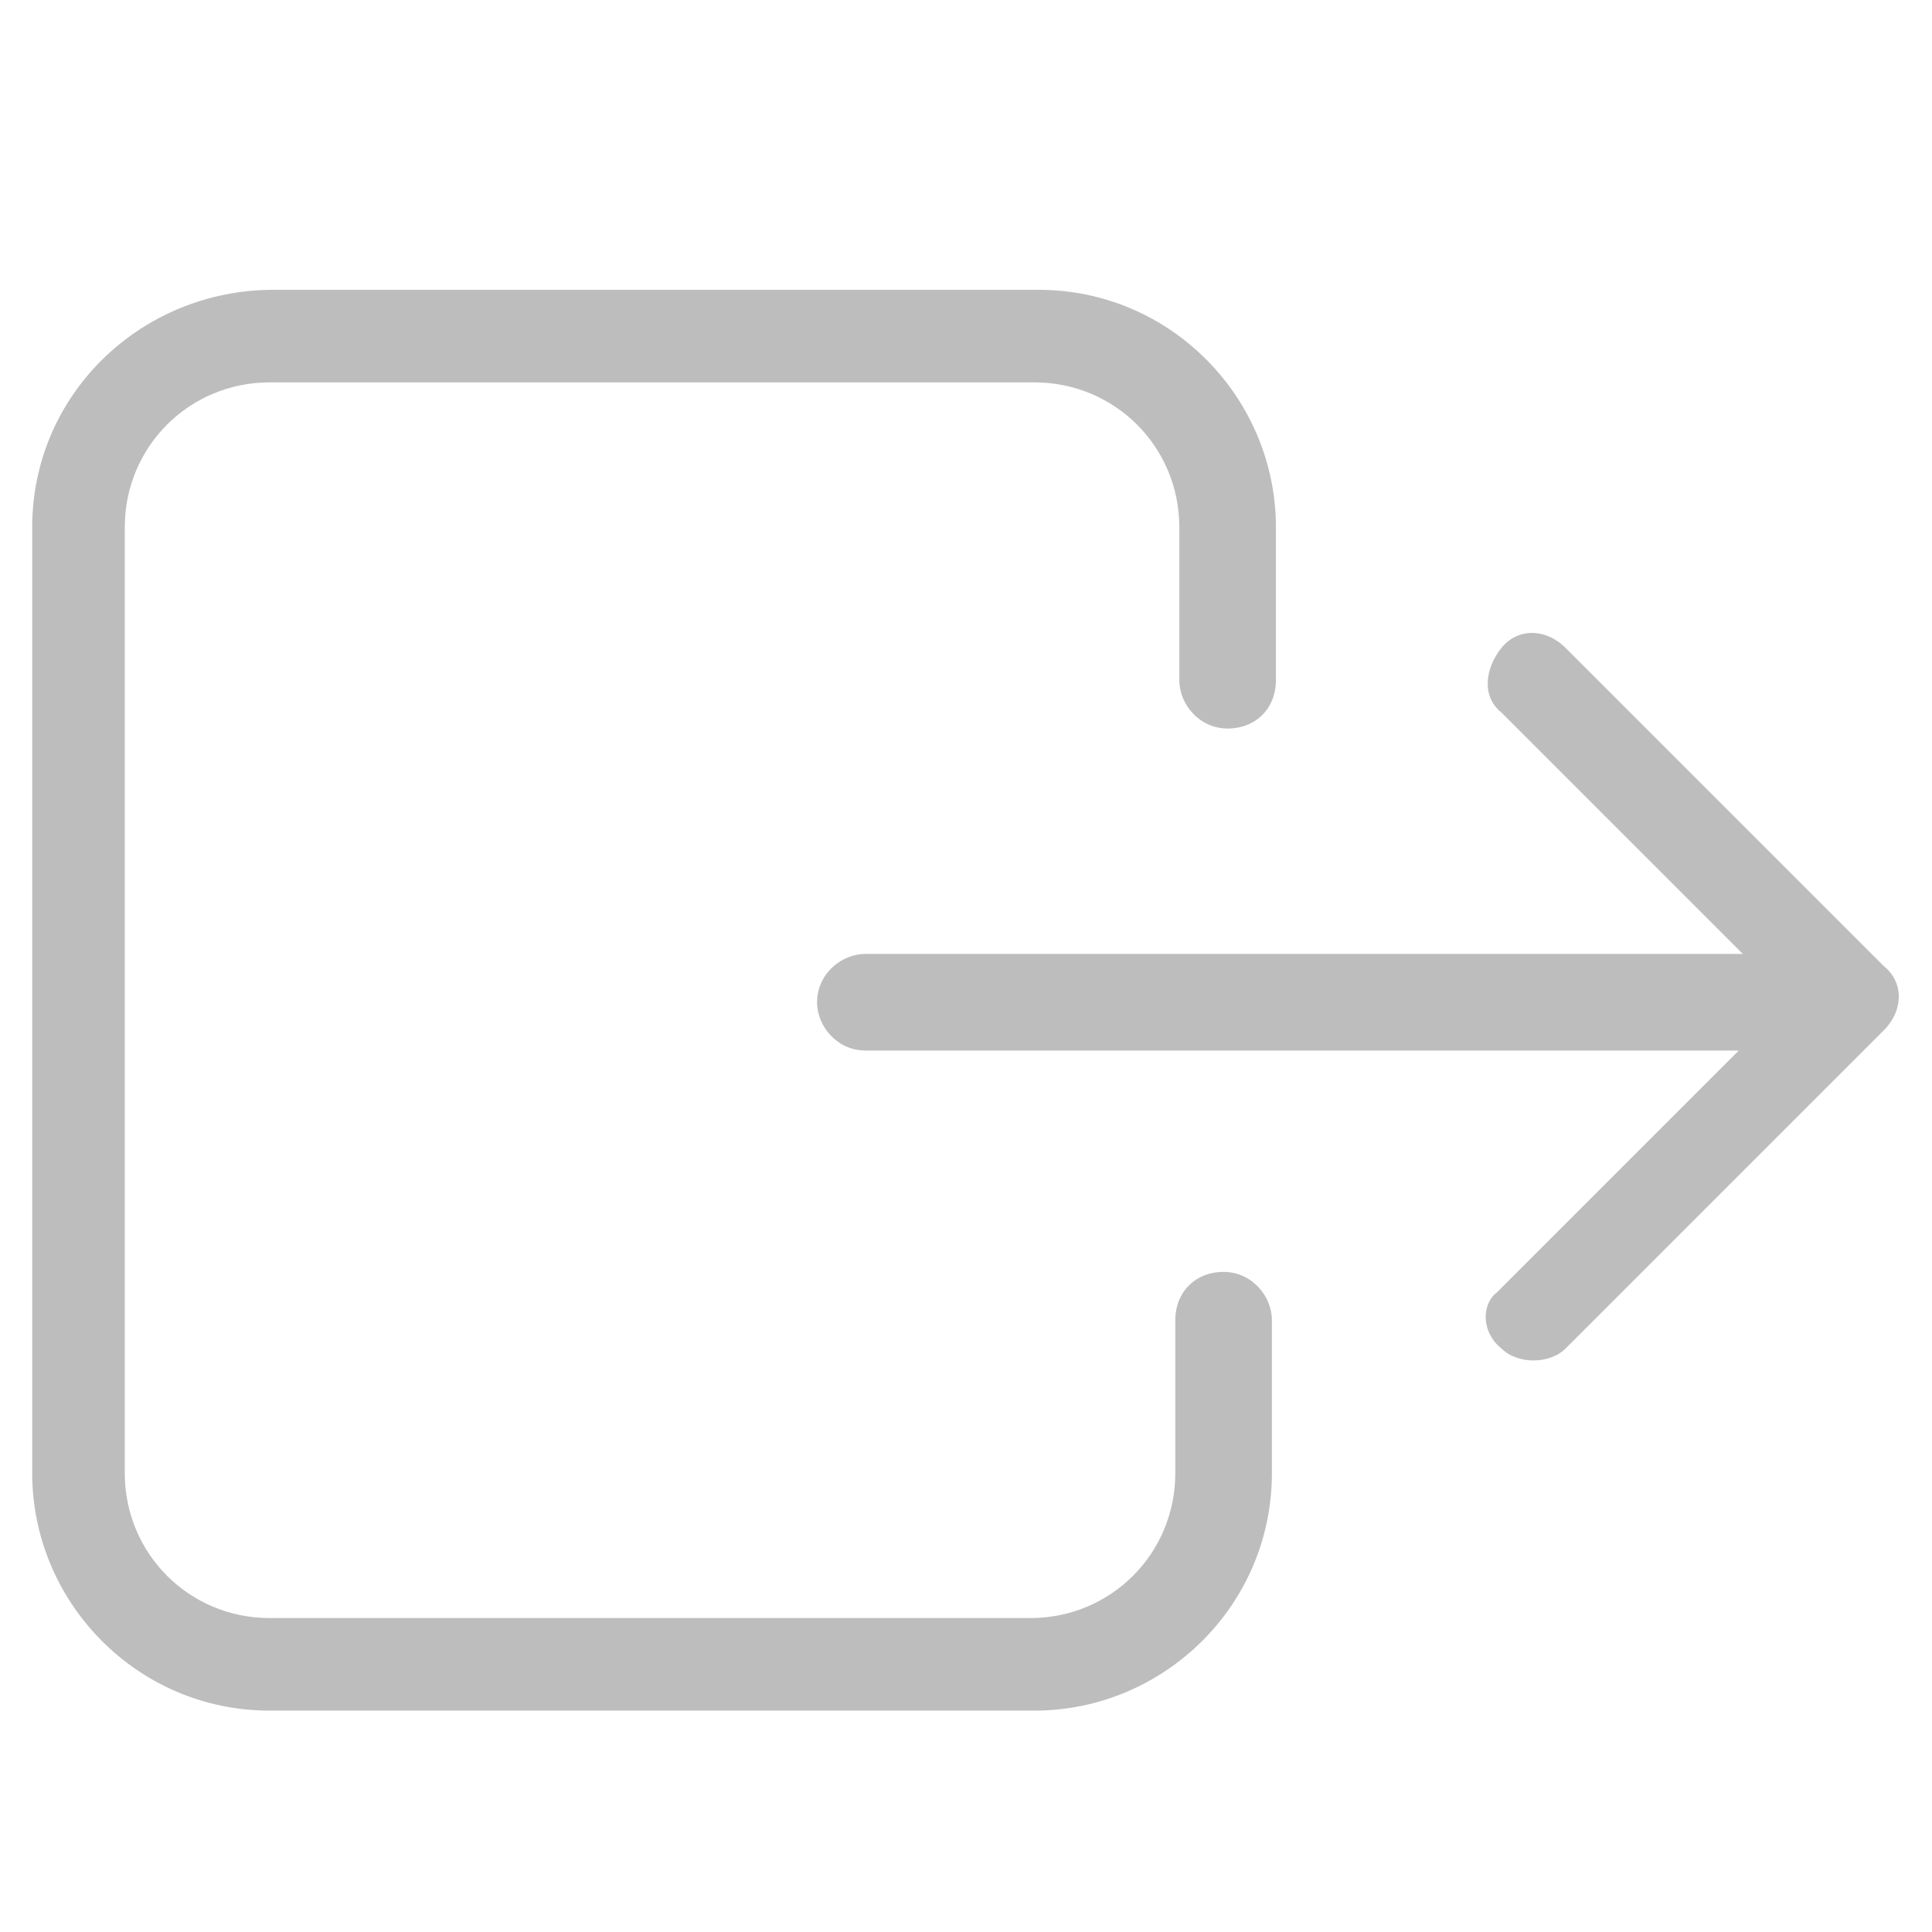 <svg version="1.1" id="breadcrumb" xmlns="http://www.w3.org/2000/svg" xmlns:xlink="http://www.w3.org/1999/xlink" x="0px" y="0px"
	 viewBox="0 0 48 48" style="enable-background:new 0 0 48 48;" xml:space="preserve">
<style type="text/css">
	.st0{fill:none;}
	.st1{fill-rule:evenodd;clip-rule:evenodd;}
	.st2{fill: #bdbdbd;}
</style>
<g>
	<g>
		<g>
			<path class='st2' d="M0.8,13.1v23.5c0,3.2,2.6,5.9,5.9,5.9h19c3.2,0,5.9-2.6,5.9-5.9v-3.8c0-0.6-0.5-1.2-1.2-1.2s-1.2,0.5-1.2,1.2v3.8
				c0,2-1.6,3.6-3.6,3.6H6.7c-2,0-3.6-1.6-3.6-3.6V13.1c0-2,1.6-3.6,3.6-3.6h19c2,0,3.6,1.6,3.6,3.6v3.8c0,0.6,0.5,1.2,1.2,1.2
				s1.2-0.5,1.2-1.2v-3.8c0-3.2-2.6-5.9-5.9-5.9h-19C3.5,7.2,0.8,9.8,0.8,13.1z"/>
			<path class='st2' d="M37.3,33.5c0.2,0.2,0.5,0.3,0.8,0.3s0.6-0.1,0.8-0.3l7.9-7.9c0.5-0.5,0.5-1.2,0-1.6l-7.9-7.9c-0.5-0.5-1.2-0.5-1.6,0
				s-0.5,1.2,0,1.6l6,6H21.5c-0.6,0-1.2,0.5-1.2,1.2c0,0.6,0.5,1.2,1.2,1.2h21.7l-6,6C36.8,32.4,36.8,33.1,37.3,33.5z"/>
		</g>
	</g>
</g>
<rect y="0" class="st0" width="48" height="48"/>
</svg>